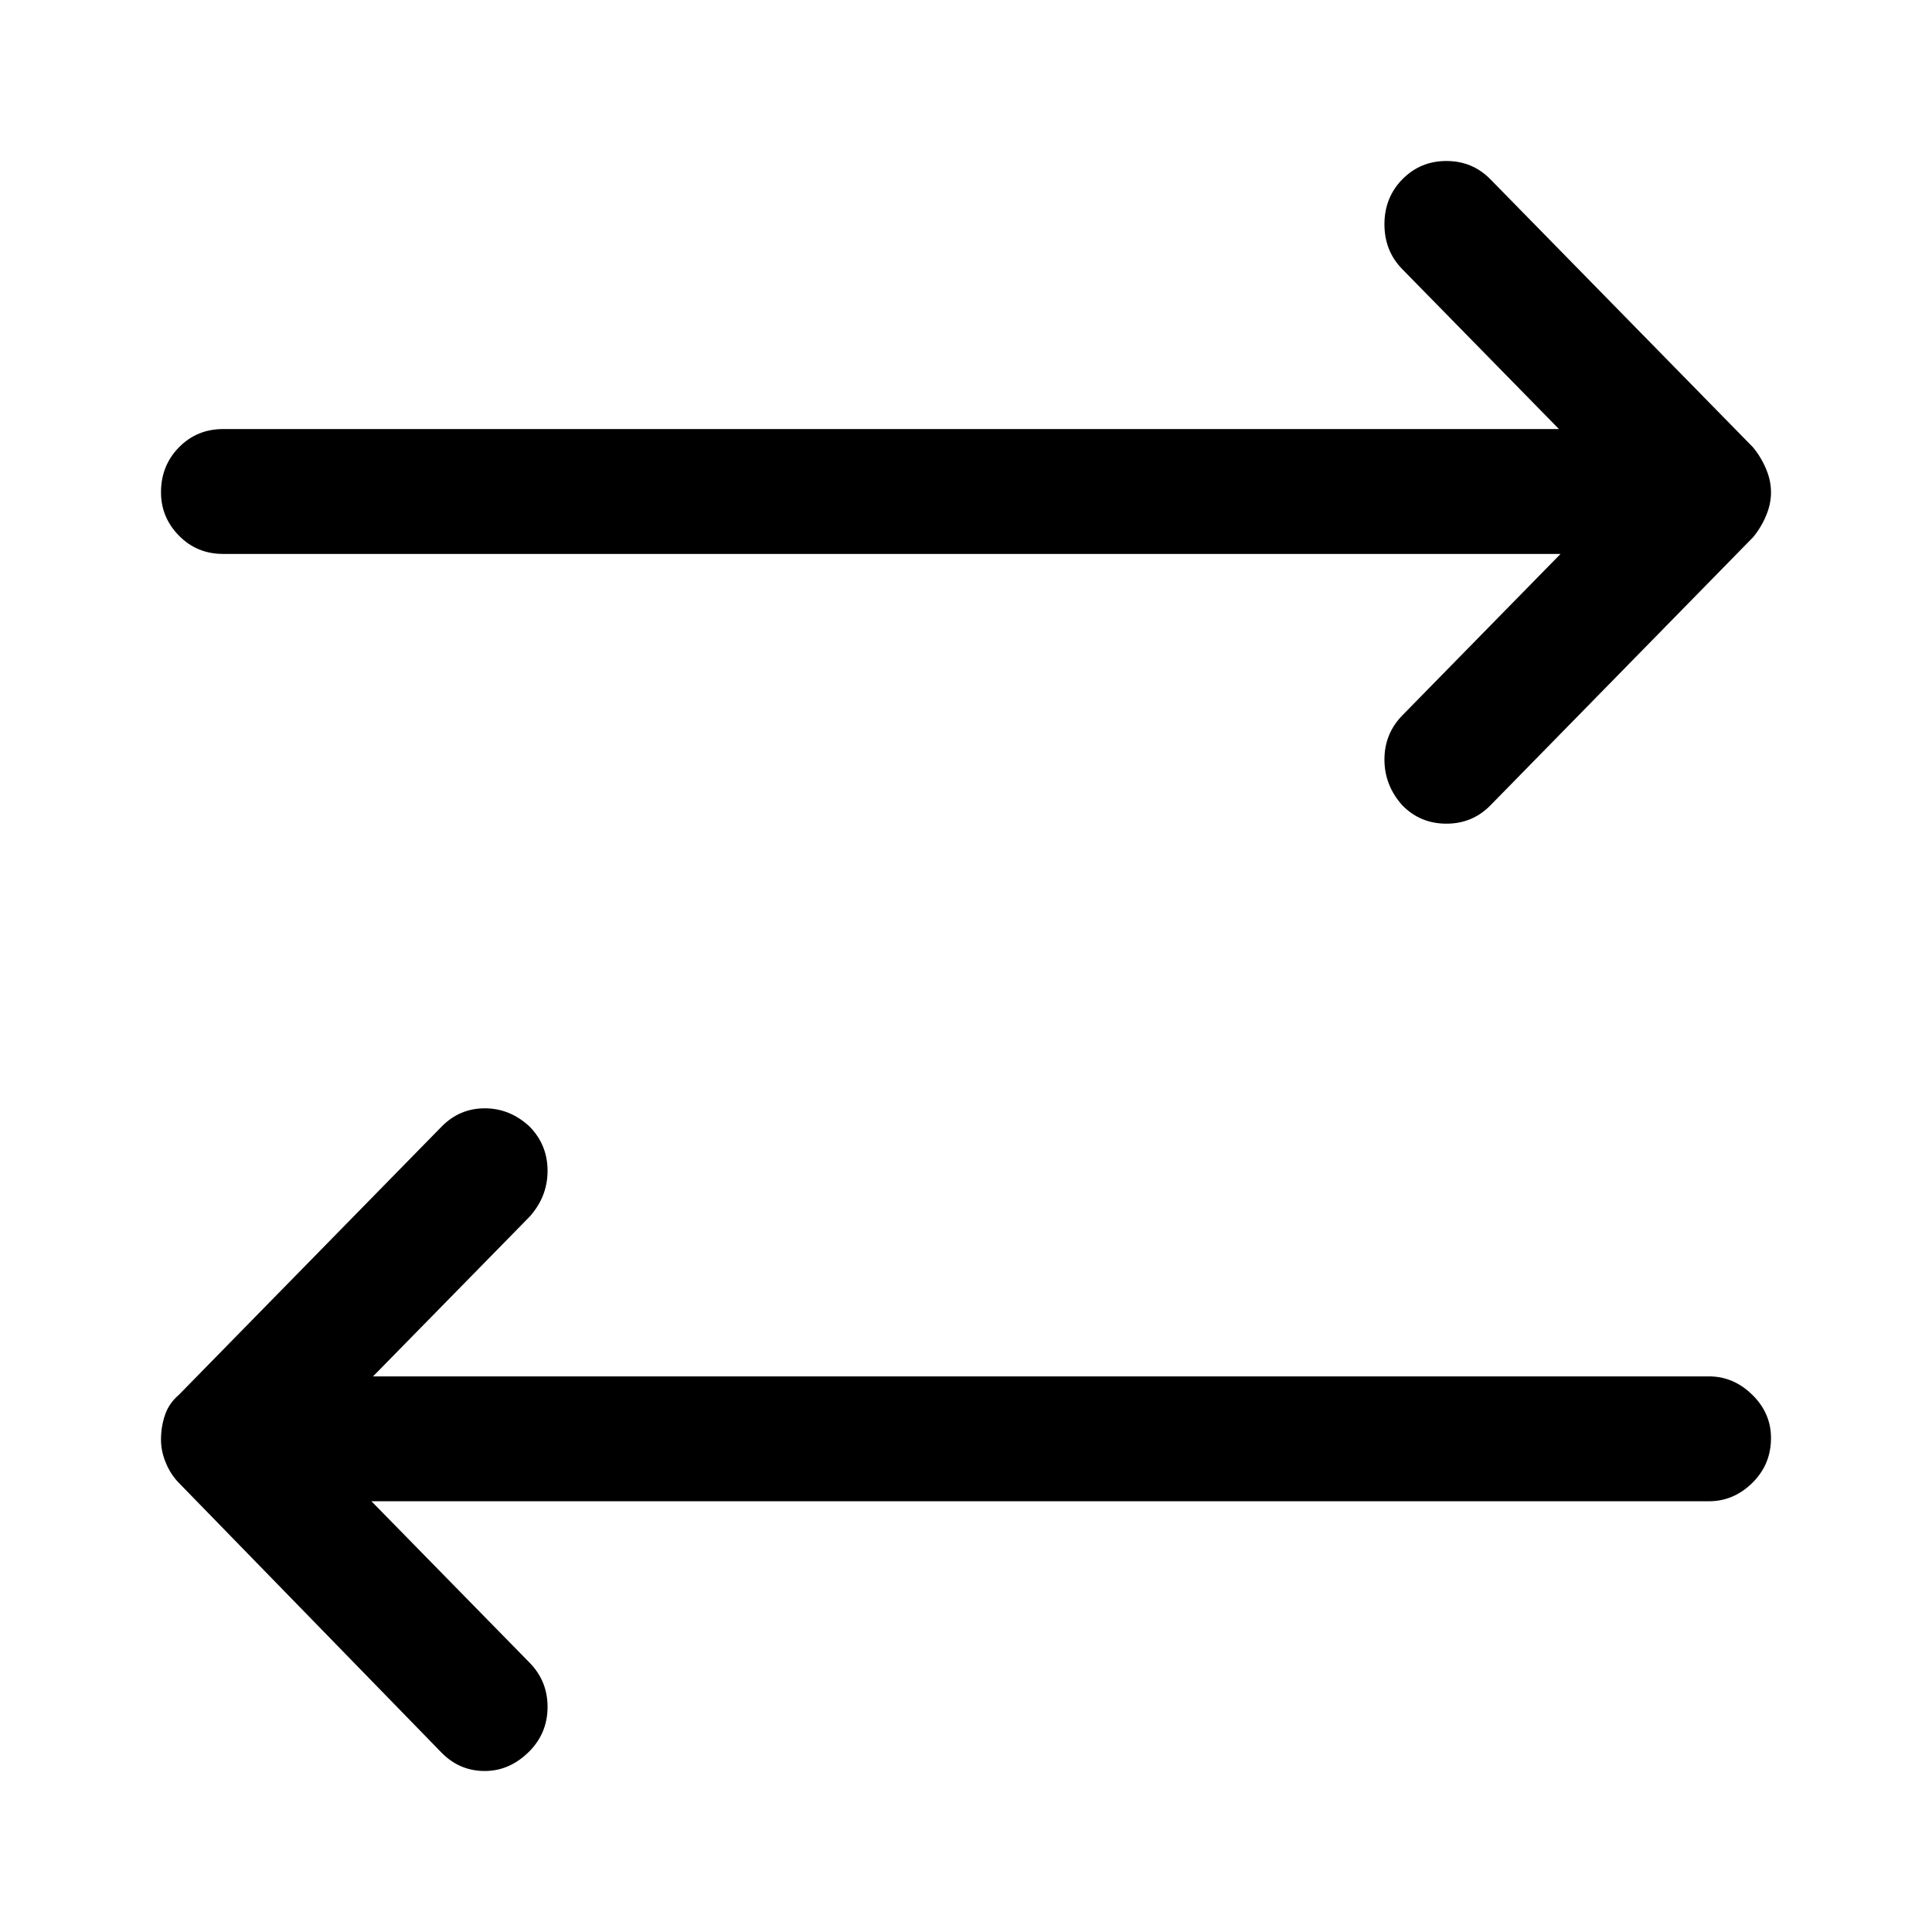 <svg fill="currentColor" viewBox="0 0 24 24" version="1.1" xmlns="http://www.w3.org/2000/svg" xmlns:xlink="http://www.w3.org/1999/xlink">
    <path d="M2.77,6.881 C2.554,6.881 2.371,6.805 2.223,6.654 C2.074,6.502 2,6.323 2,6.116 C2,5.895 2.074,5.709 2.223,5.557 C2.371,5.406 2.554,5.33 2.77,5.33 L19.366,5.33 L17.42,3.344 C17.272,3.193 17.198,3.007 17.198,2.786 C17.198,2.565 17.272,2.379 17.42,2.228 C17.569,2.076 17.751,2 17.968,2 C18.184,2 18.366,2.076 18.515,2.228 L21.777,5.557 C21.845,5.64 21.899,5.73 21.939,5.826 C21.98,5.923 22,6.019 22,6.116 C22,6.212 21.98,6.309 21.939,6.405 C21.899,6.502 21.845,6.592 21.777,6.674 L18.515,10.004 C18.366,10.156 18.184,10.232 17.968,10.232 C17.751,10.232 17.569,10.156 17.42,10.004 C17.272,9.839 17.198,9.649 17.198,9.435 C17.198,9.222 17.272,9.039 17.42,8.887 L19.386,6.881 L2.77,6.881 Z M4.614,18.649 L6.58,20.656 C6.728,20.807 6.802,20.99 6.802,21.204 C6.802,21.417 6.728,21.6 6.58,21.752 C6.417,21.917 6.232,22 6.022,22 C5.813,22 5.634,21.924 5.485,21.772 L2.223,18.422 C2.155,18.353 2.101,18.27 2.061,18.174 C2.02,18.077 2,17.981 2,17.884 C2,17.774 2.017,17.67 2.051,17.574 C2.084,17.477 2.142,17.395 2.223,17.326 L5.485,13.996 C5.634,13.844 5.813,13.768 6.022,13.768 C6.232,13.768 6.417,13.844 6.58,13.996 C6.728,14.148 6.802,14.33 6.802,14.544 C6.802,14.758 6.728,14.947 6.58,15.113 L4.634,17.098 L21.23,17.098 C21.433,17.098 21.612,17.174 21.767,17.326 C21.922,17.477 22,17.657 22,17.863 C22,18.084 21.922,18.27 21.767,18.422 C21.612,18.574 21.433,18.649 21.23,18.649 L4.614,18.649 Z" id="Icon_Integrations" ></path>
</svg>
